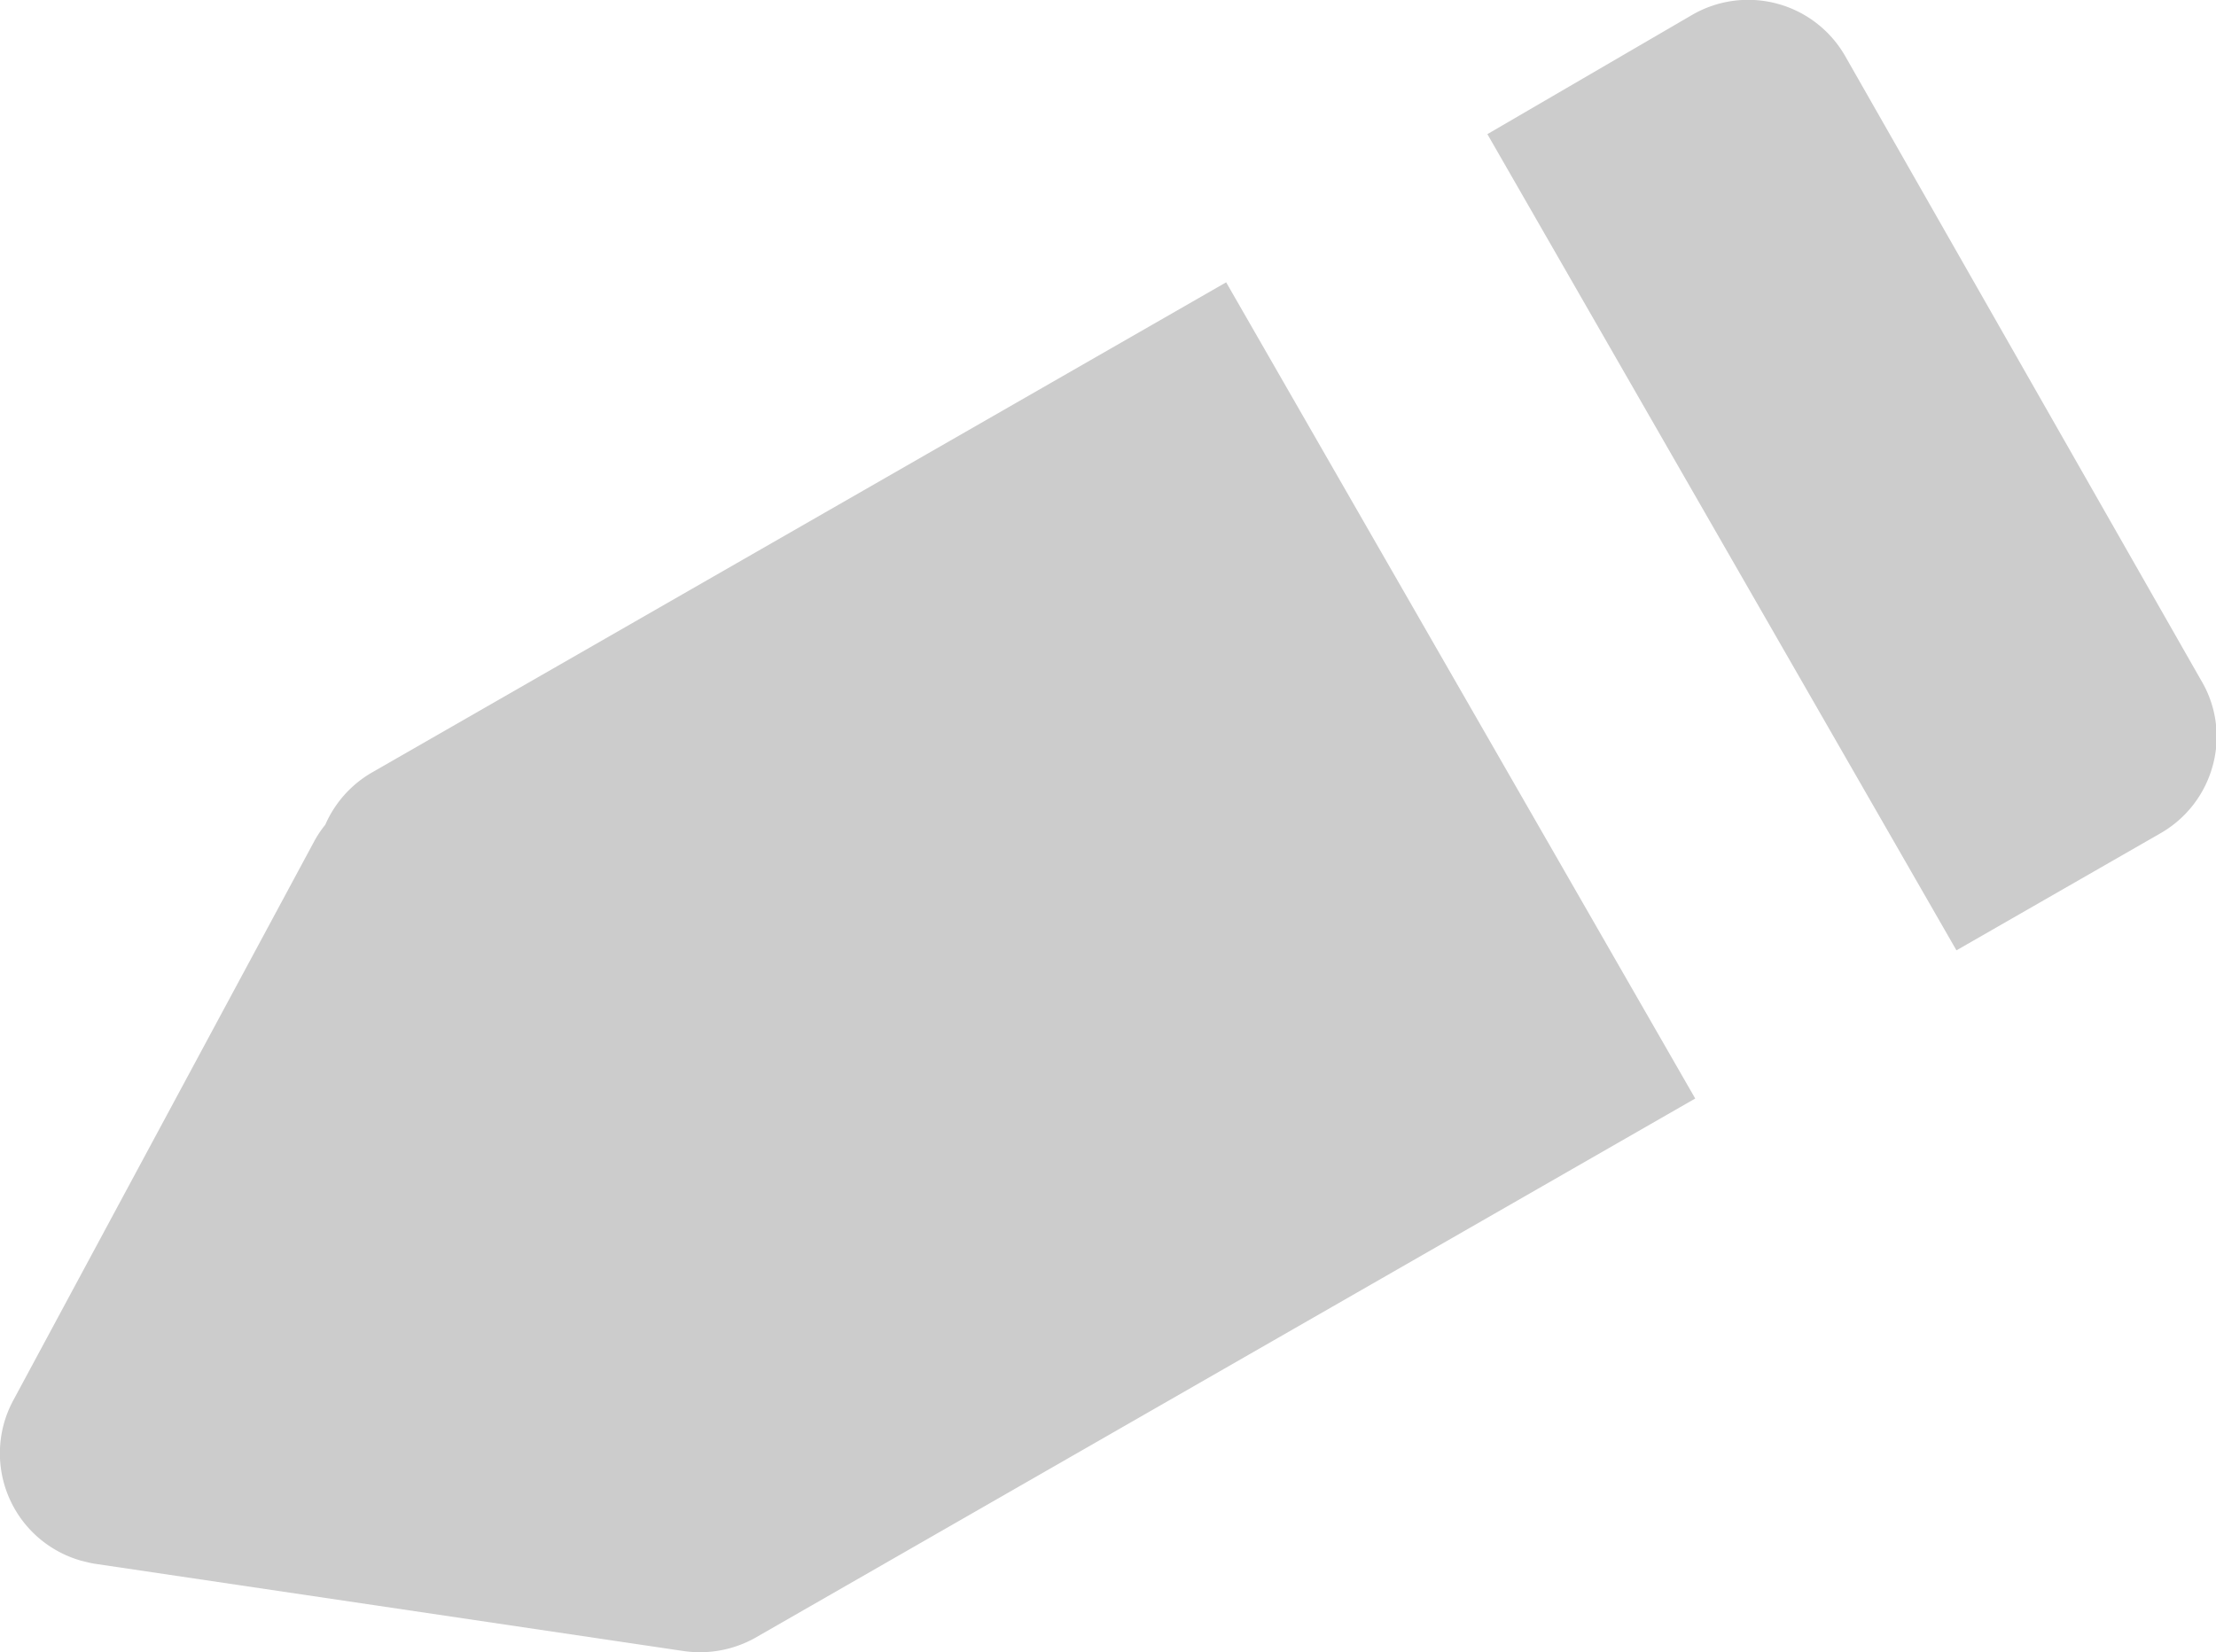 <svg xmlns="http://www.w3.org/2000/svg" id="그룹_478" width="10.587" height="7.895" viewBox="0 0 10.587 7.895">
    <defs>
        <style>
            .cls-1{fill:#cccccc}
        </style>
    </defs>
    <path id="패스_63" d="M653.814 321.727l-4.079 2.341a.535.535 0 0 0-.225.251.508.508 0 0 0-.055.083l-1.436 2.668a.533.533 0 0 0 .327.766c.021.005.042.011.063.014l2.812.417a.541.541 0 0 0 .343-.063l4.491-2.577z" class="cls-1" transform="translate(-647.956 -320.378)"/>
    <path id="패스_64" d="M655.41 324.21l-1.7-2.982a.534.534 0 0 0-.728-.2l-.982.572 2.241 3.9.974-.559a.532.532 0 0 0 .25-.322.524.524 0 0 0-.055-.409z" class="cls-1" transform="translate(-644.894 -320.959)"/>
</svg>
